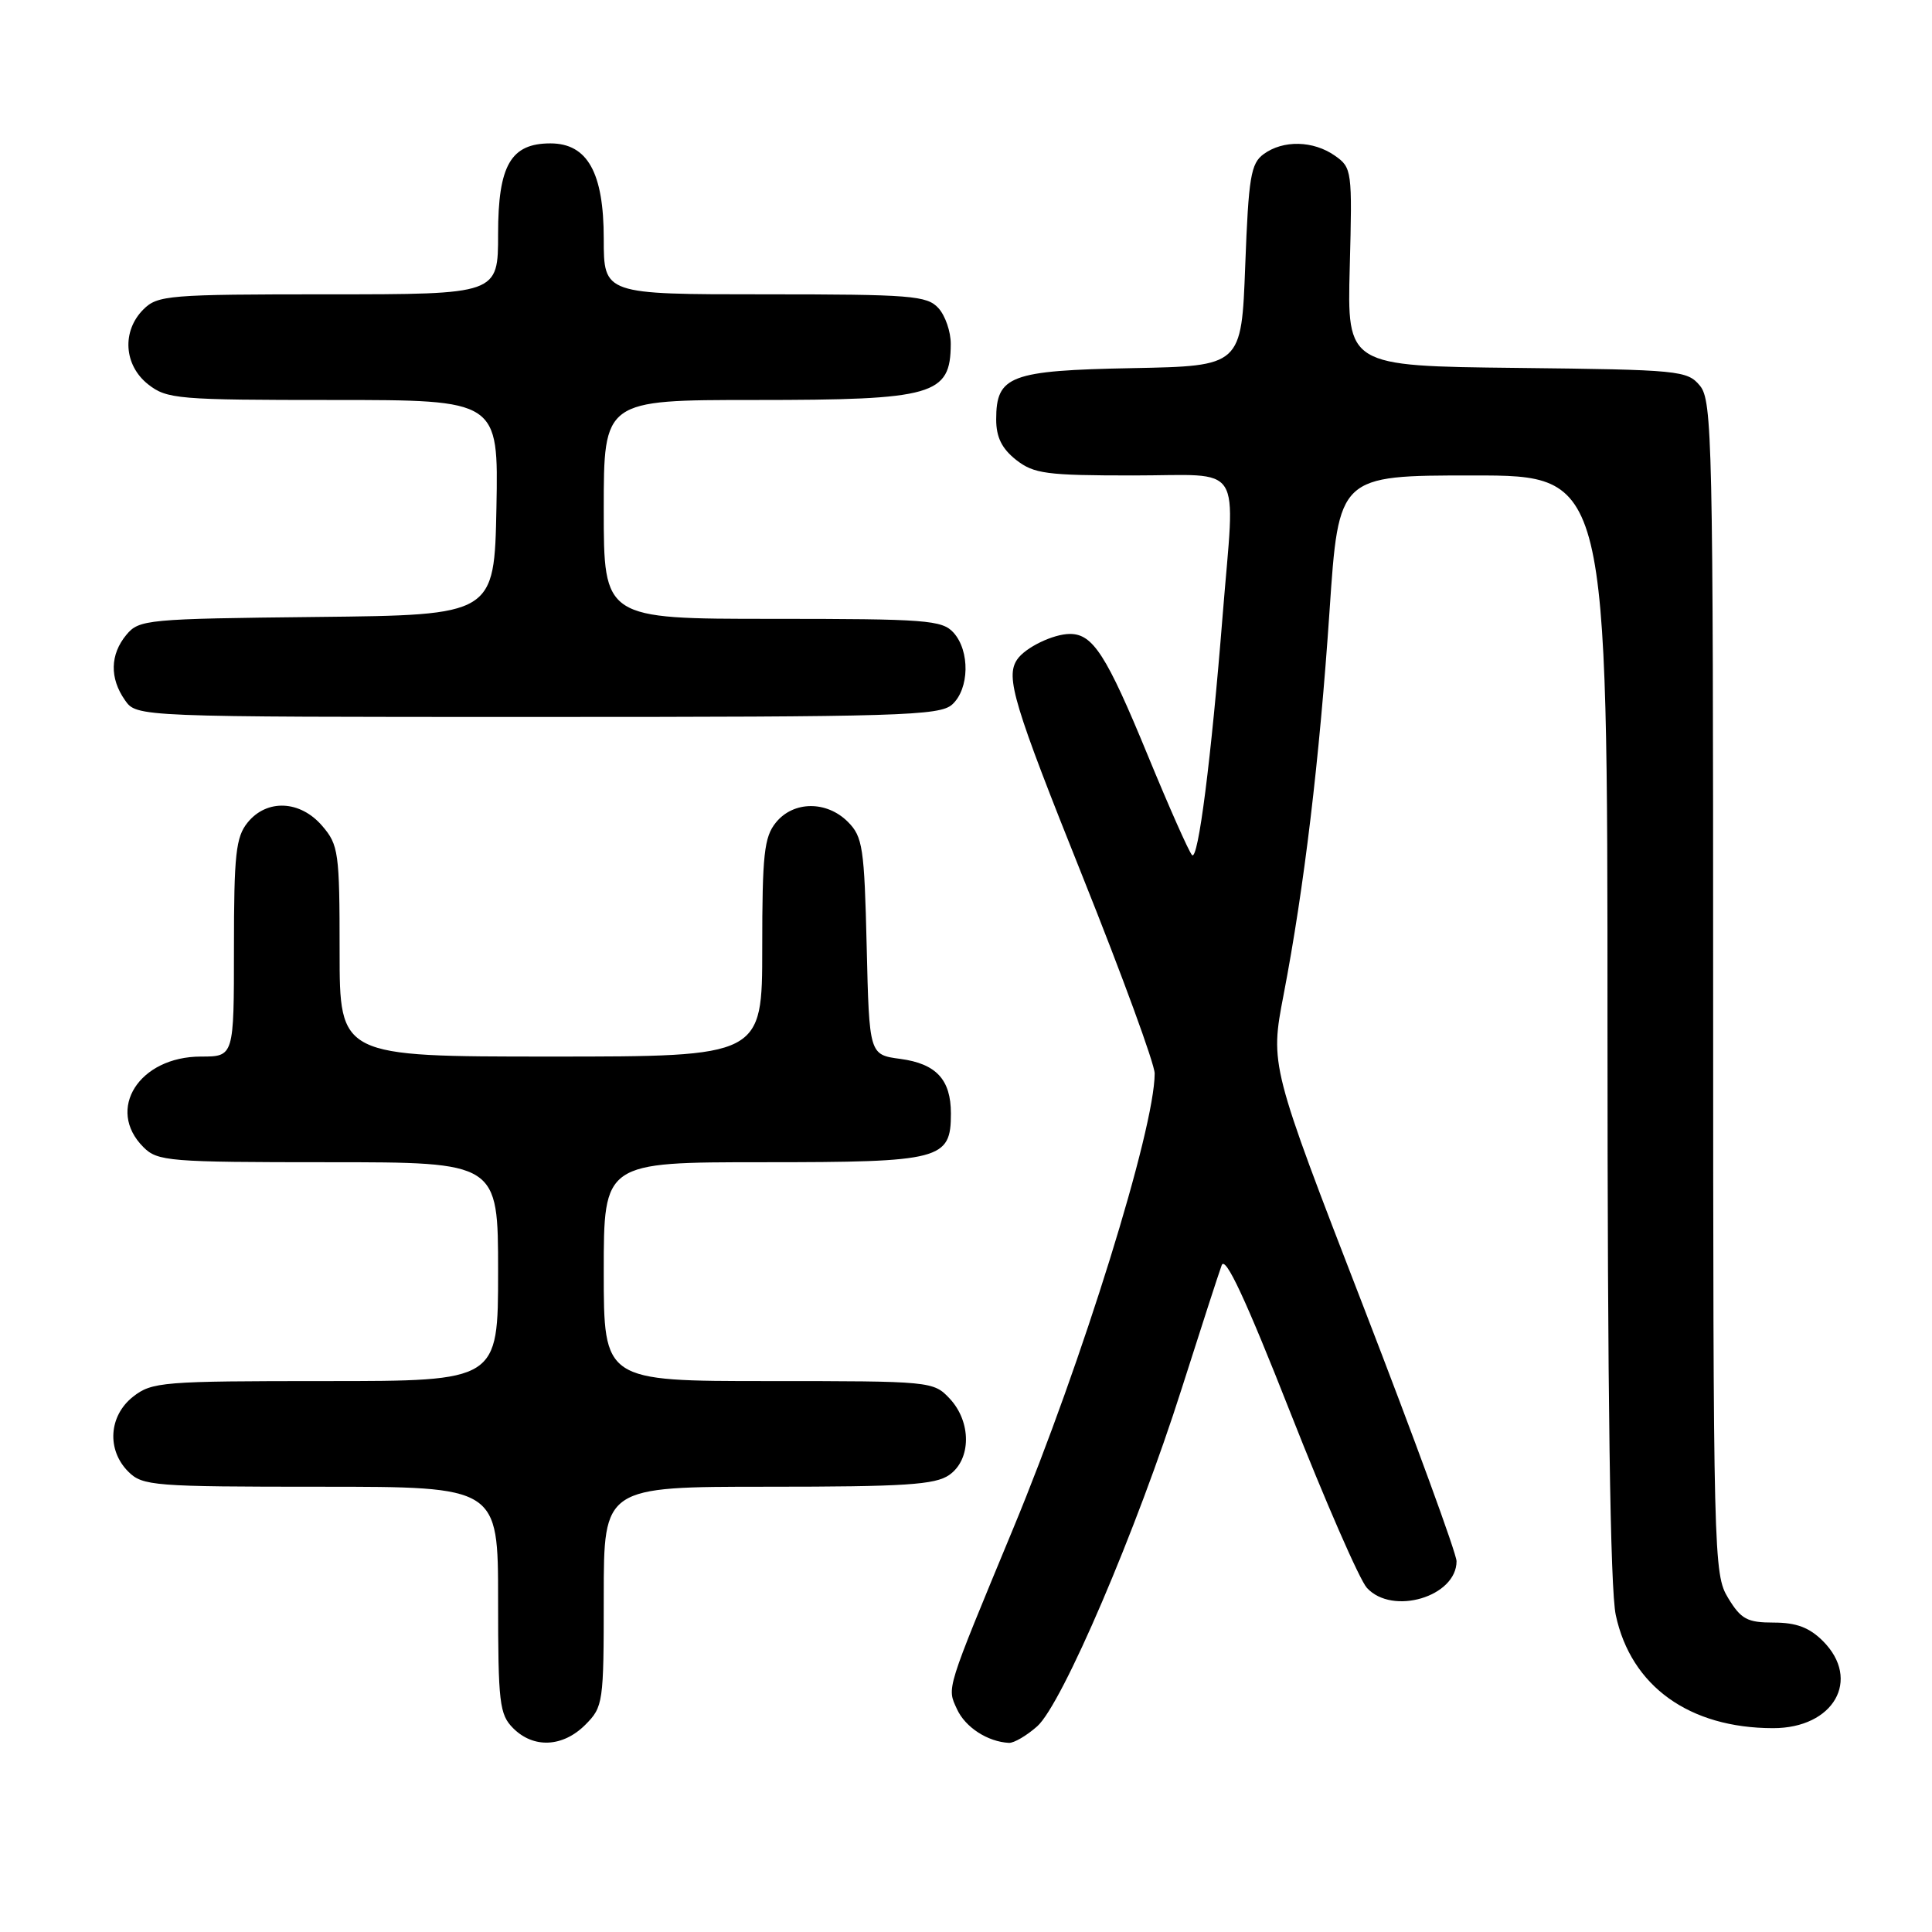 <?xml version="1.0" encoding="UTF-8" standalone="no"?>
<!DOCTYPE svg PUBLIC "-//W3C//DTD SVG 1.1//EN" "http://www.w3.org/Graphics/SVG/1.1/DTD/svg11.dtd" >
<svg xmlns="http://www.w3.org/2000/svg" xmlns:xlink="http://www.w3.org/1999/xlink" version="1.1" viewBox="0 0 256 256">
 <g >
 <path fill="currentColor"
d=" M 77.55 228.55 C 79.93 226.16 80.00 225.66 80.00 211.55 C 80.00 197.00 80.00 197.00 101.78 197.00 C 119.87 197.00 123.93 196.74 125.78 195.44 C 128.71 193.39 128.74 188.41 125.83 185.31 C 123.68 183.03 123.35 183.00 101.83 183.00 C 80.00 183.00 80.00 183.00 80.00 168.50 C 80.00 154.00 80.00 154.00 101.17 154.00 C 124.74 154.00 126.00 153.67 126.00 147.54 C 126.00 143.05 124.05 140.95 119.31 140.31 C 115.18 139.76 115.18 139.76 114.84 125.41 C 114.53 112.29 114.31 110.87 112.35 108.90 C 109.53 106.08 105.13 106.12 102.81 108.99 C 101.25 110.91 101.00 113.21 101.00 125.61 C 101.00 140.00 101.00 140.00 73.00 140.00 C 45.00 140.00 45.00 140.00 45.00 126.06 C 45.00 112.94 44.86 111.95 42.69 109.43 C 39.78 106.04 35.36 105.84 32.81 108.99 C 31.25 110.91 31.00 113.21 31.00 125.61 C 31.00 140.00 31.00 140.00 26.63 140.00 C 18.44 140.00 13.99 146.99 19.00 152.00 C 20.88 153.88 22.33 154.00 43.50 154.00 C 66.00 154.00 66.00 154.00 66.00 168.50 C 66.00 183.00 66.00 183.00 43.13 183.00 C 21.52 183.00 20.13 183.11 17.63 185.07 C 14.41 187.61 14.12 192.12 17.00 195.00 C 18.89 196.89 20.33 197.00 42.50 197.00 C 66.00 197.00 66.00 197.00 66.00 212.00 C 66.00 225.67 66.18 227.18 68.00 229.00 C 70.70 231.70 74.57 231.52 77.55 228.55 Z  M 137.43 228.75 C 140.74 225.82 150.64 202.68 156.58 184.00 C 159.12 176.03 161.50 168.67 161.88 167.65 C 162.36 166.35 165.06 172.14 170.97 187.15 C 175.59 198.89 180.16 209.36 181.12 210.40 C 184.50 214.10 193.00 211.57 193.00 206.87 C 193.00 205.87 187.44 190.67 180.65 173.10 C 168.29 141.15 168.29 141.15 170.08 131.83 C 172.82 117.56 174.83 100.73 176.17 80.96 C 177.38 63.00 177.38 63.00 195.19 63.00 C 213.00 63.00 213.00 63.00 213.00 135.95 C 213.00 185.04 213.36 210.57 214.10 214.01 C 216.12 223.43 223.84 228.98 234.94 228.99 C 242.98 229.00 246.66 222.57 241.55 217.45 C 239.75 215.65 238.01 215.00 235.03 215.00 C 231.52 215.00 230.70 214.56 228.99 211.75 C 227.06 208.58 227.01 206.50 227.00 130.86 C 227.00 58.39 226.88 53.08 225.25 51.11 C 223.58 49.09 222.52 48.99 201.00 48.75 C 178.50 48.50 178.50 48.50 178.85 35.38 C 179.19 22.59 179.14 22.21 176.88 20.63 C 174.02 18.62 170.02 18.53 167.44 20.42 C 165.74 21.66 165.44 23.46 165.00 35.17 C 164.50 48.50 164.50 48.50 150.05 48.78 C 133.82 49.09 132.00 49.78 132.00 55.58 C 132.00 57.93 132.75 59.44 134.63 60.93 C 136.99 62.78 138.63 63.00 150.13 63.00 C 165.03 63.00 163.66 60.87 162.01 81.50 C 160.49 100.60 158.76 114.16 157.95 113.30 C 157.53 112.86 154.89 106.90 152.07 100.05 C 146.62 86.80 144.82 84.00 141.78 84.00 C 139.56 84.00 135.83 85.81 134.77 87.40 C 133.22 89.72 134.28 93.25 143.50 116.27 C 148.72 129.31 153.00 141.00 153.00 142.24 C 152.99 149.63 143.42 180.42 134.27 202.50 C 125.25 224.27 125.47 223.55 126.80 226.46 C 127.90 228.87 130.85 230.79 133.69 230.94 C 134.35 230.97 136.03 229.99 137.43 228.75 Z  M 126.17 93.35 C 128.45 91.28 128.54 86.26 126.35 83.83 C 124.84 82.16 122.72 82.00 102.35 82.00 C 80.00 82.00 80.00 82.00 80.00 67.50 C 80.00 53.00 80.00 53.00 100.07 53.00 C 123.75 53.00 125.95 52.37 125.98 45.58 C 125.99 43.97 125.26 41.83 124.35 40.83 C 122.84 39.17 120.75 39.00 101.35 39.00 C 80.00 39.00 80.00 39.00 80.00 31.63 C 80.00 22.87 77.84 19.00 72.93 19.00 C 67.68 19.00 66.00 21.91 66.00 31.00 C 66.00 39.00 66.00 39.00 43.50 39.00 C 22.33 39.00 20.88 39.12 19.00 41.00 C 16.12 43.88 16.41 48.39 19.63 50.93 C 22.12 52.88 23.53 53.00 44.16 53.00 C 66.05 53.00 66.05 53.00 65.78 67.25 C 65.50 81.50 65.50 81.50 42.00 81.75 C 19.46 81.99 18.43 82.09 16.75 84.11 C 14.58 86.72 14.51 89.86 16.56 92.78 C 18.11 95.00 18.11 95.00 71.23 95.00 C 119.25 95.00 124.52 94.84 126.17 93.35 Z "/>
</g>
</svg>